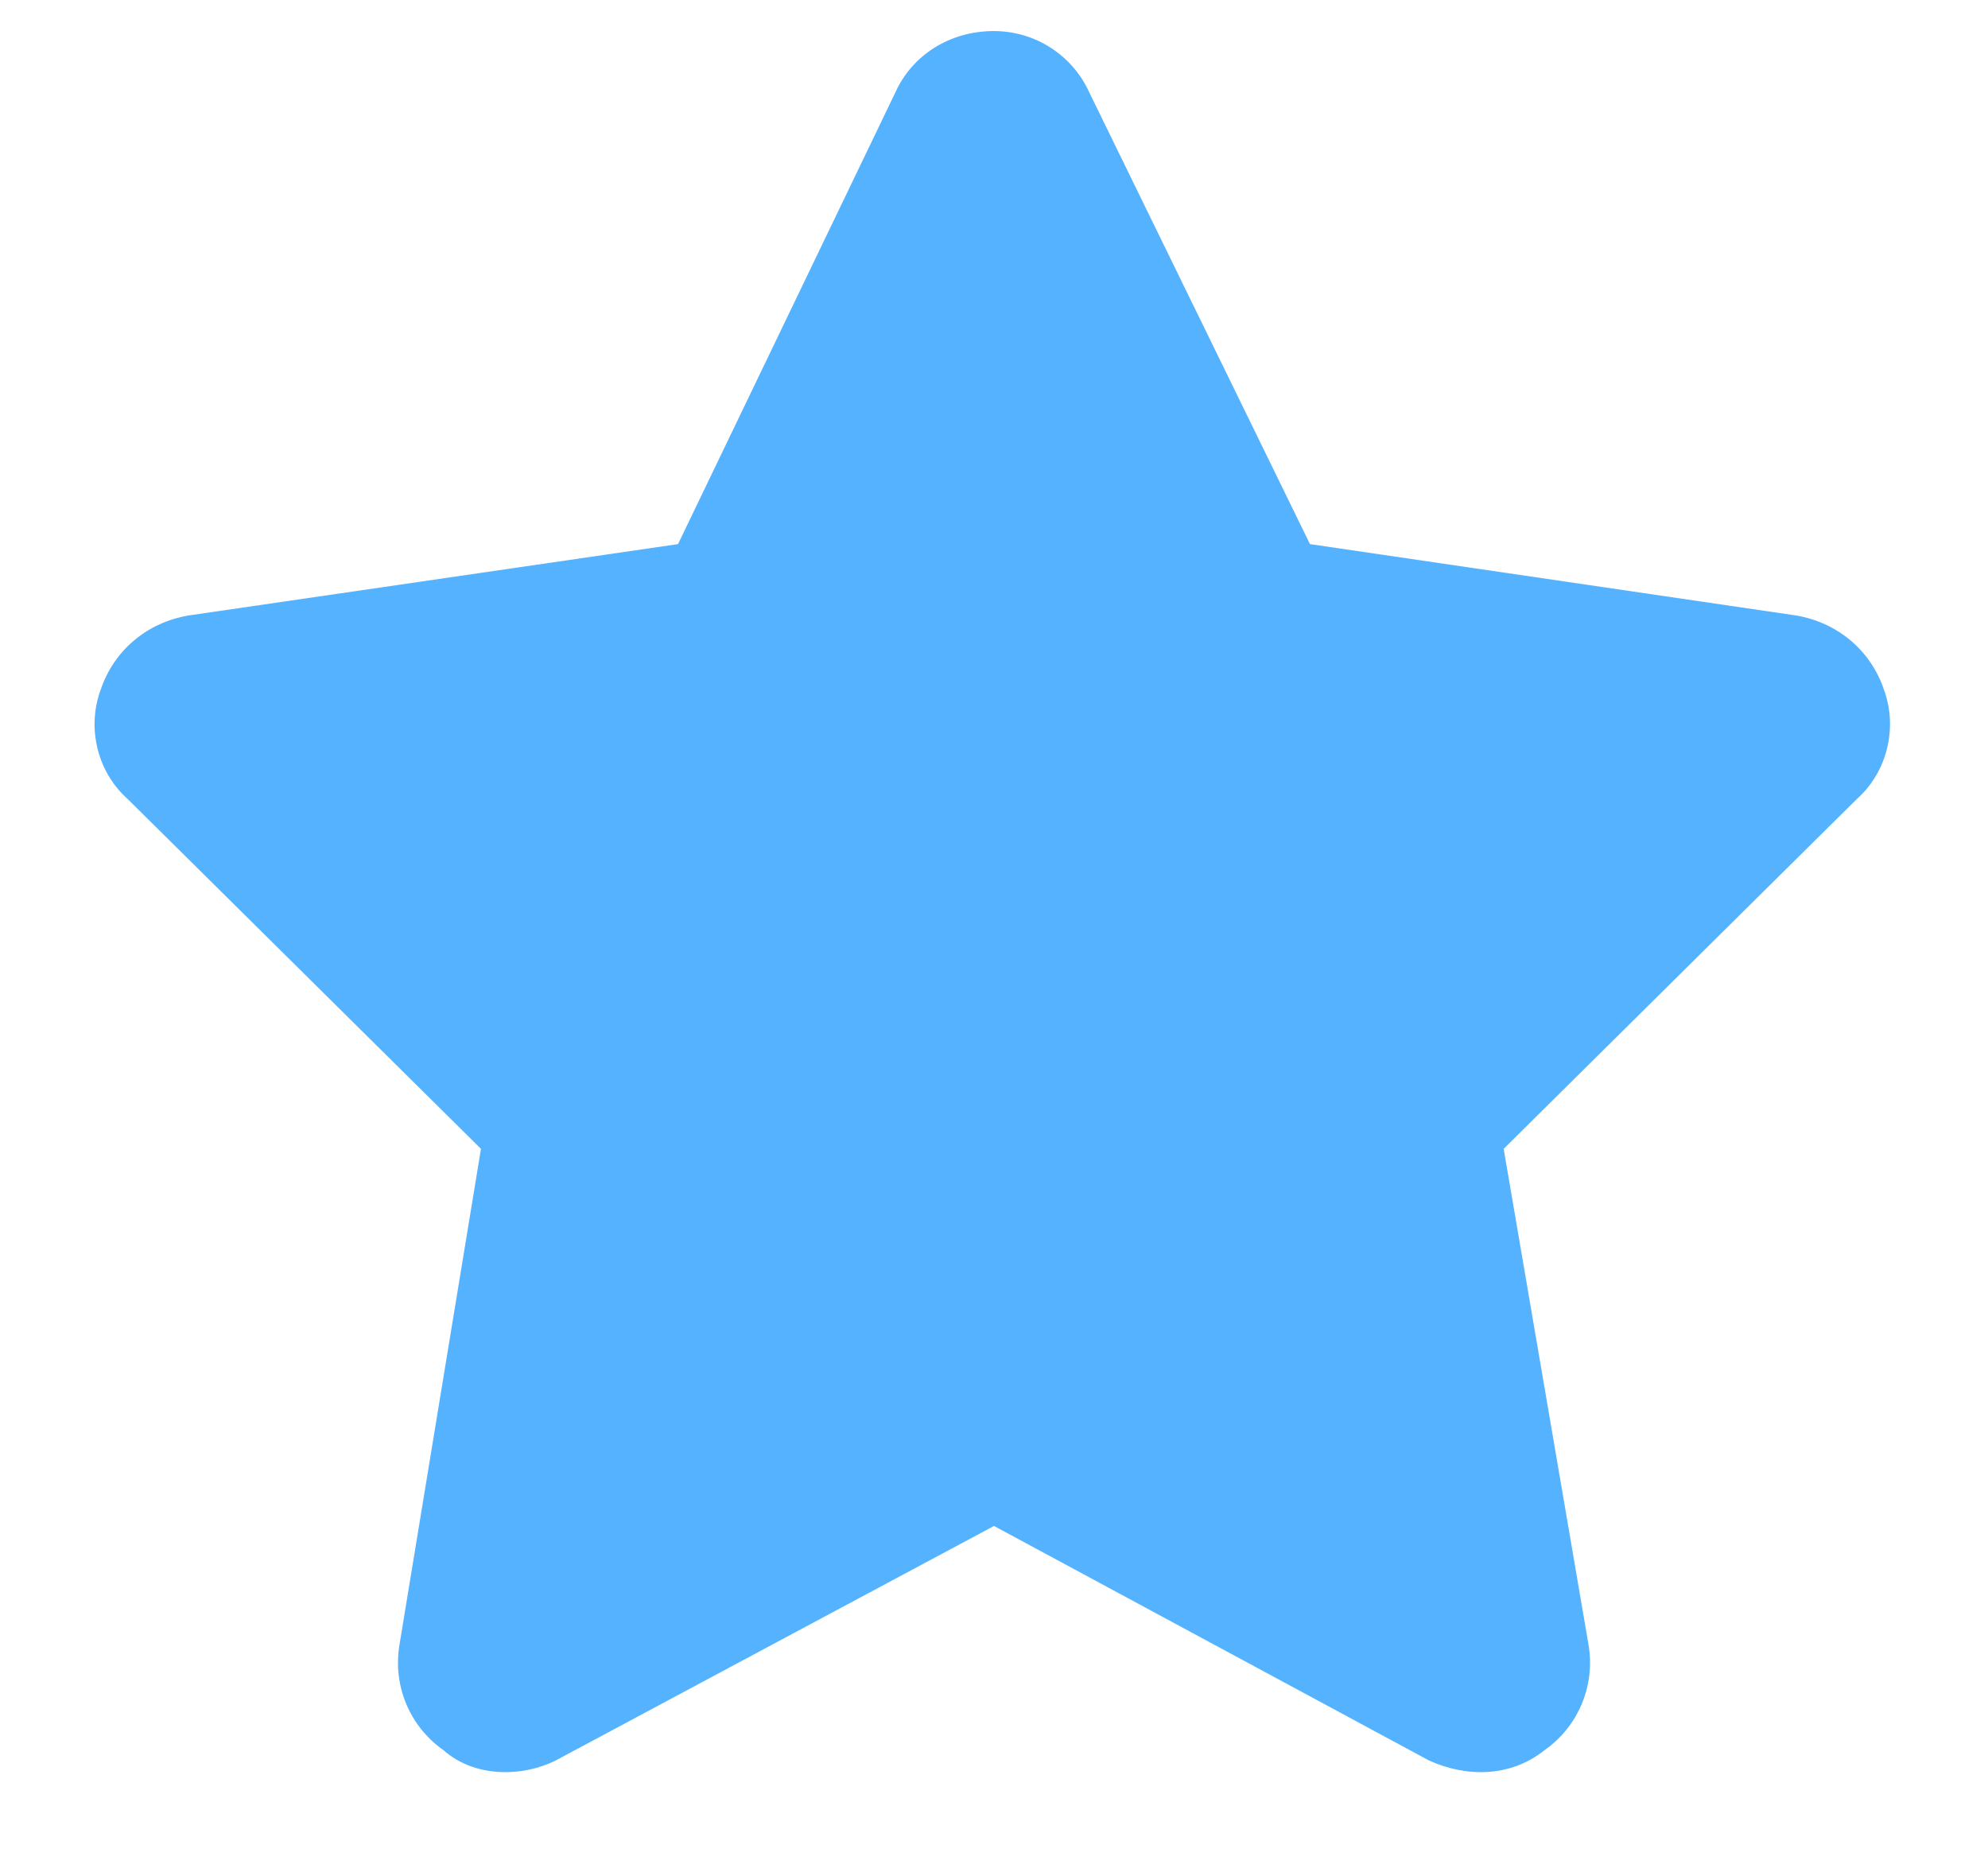 <svg width="16" height="15" viewBox="0 0 16 15" fill="none" xmlns="http://www.w3.org/2000/svg">
<path d="M10.543 4.379L14.453 4.953C14.781 5.008 15.055 5.227 15.164 5.555C15.273 5.855 15.191 6.211 14.945 6.43L12.102 9.246L12.785 13.238C12.84 13.566 12.703 13.895 12.43 14.086C12.156 14.305 11.801 14.305 11.5 14.168L8 12.281L4.473 14.168C4.199 14.305 3.816 14.305 3.57 14.086C3.297 13.895 3.16 13.566 3.215 13.238L3.871 9.246L1.027 6.43C0.781 6.211 0.699 5.855 0.809 5.555C0.918 5.227 1.191 5.008 1.52 4.953L5.457 4.379L7.207 0.742C7.344 0.441 7.645 0.25 8 0.25C8.328 0.25 8.629 0.441 8.766 0.742L10.543 4.379Z" fill="#54B2FF"/>
</svg>
